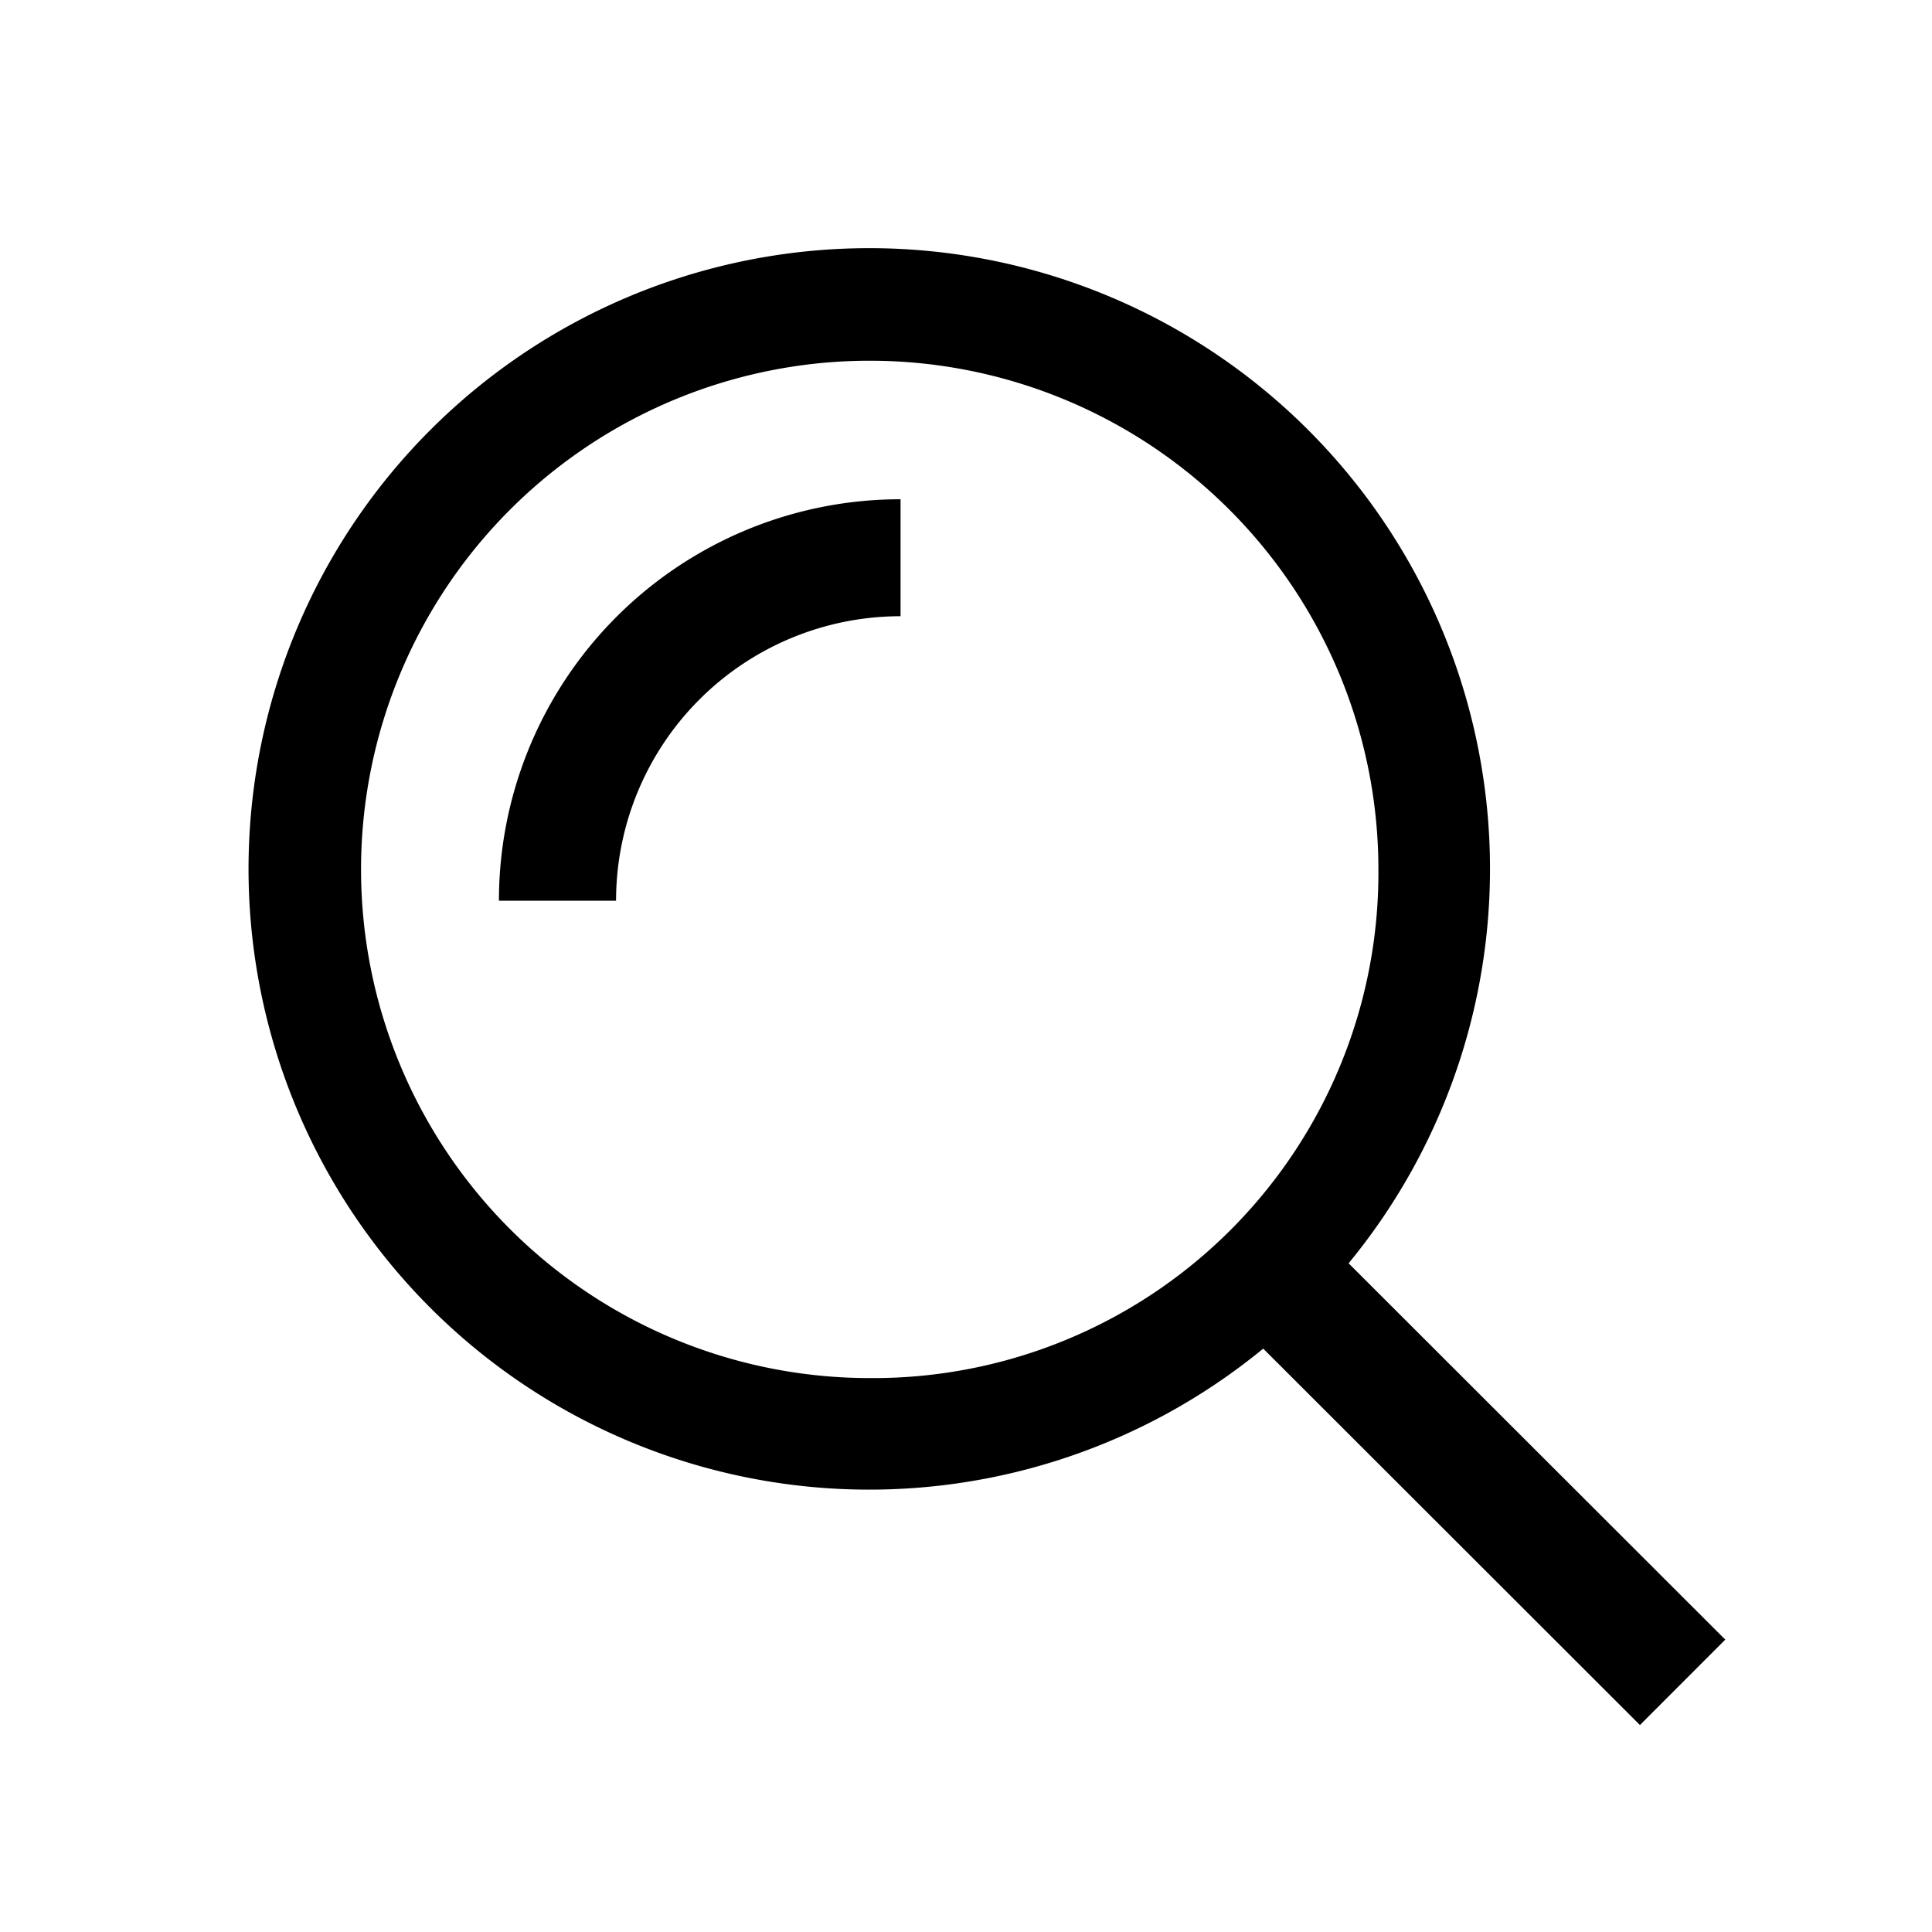<svg xmlns="http://www.w3.org/2000/svg" viewBox="0 0 24 24"><path d="M21.432,20.368l-4.679-4.675a7.711,7.711,0,1,0-1.061,1.06l4.68,4.676ZM10.804,17.119A6.319,6.319,0,1,1,17.123,10.8v.002a6.276,6.276,0,0,1-6.235,6.317Q10.846,17.119,10.804,17.119Zm.383-10.917V7.655a3.534,3.534,0,0,0-3.534,3.534H6.198a4.986,4.986,0,0,1,4.985-4.987Z"/></svg>
